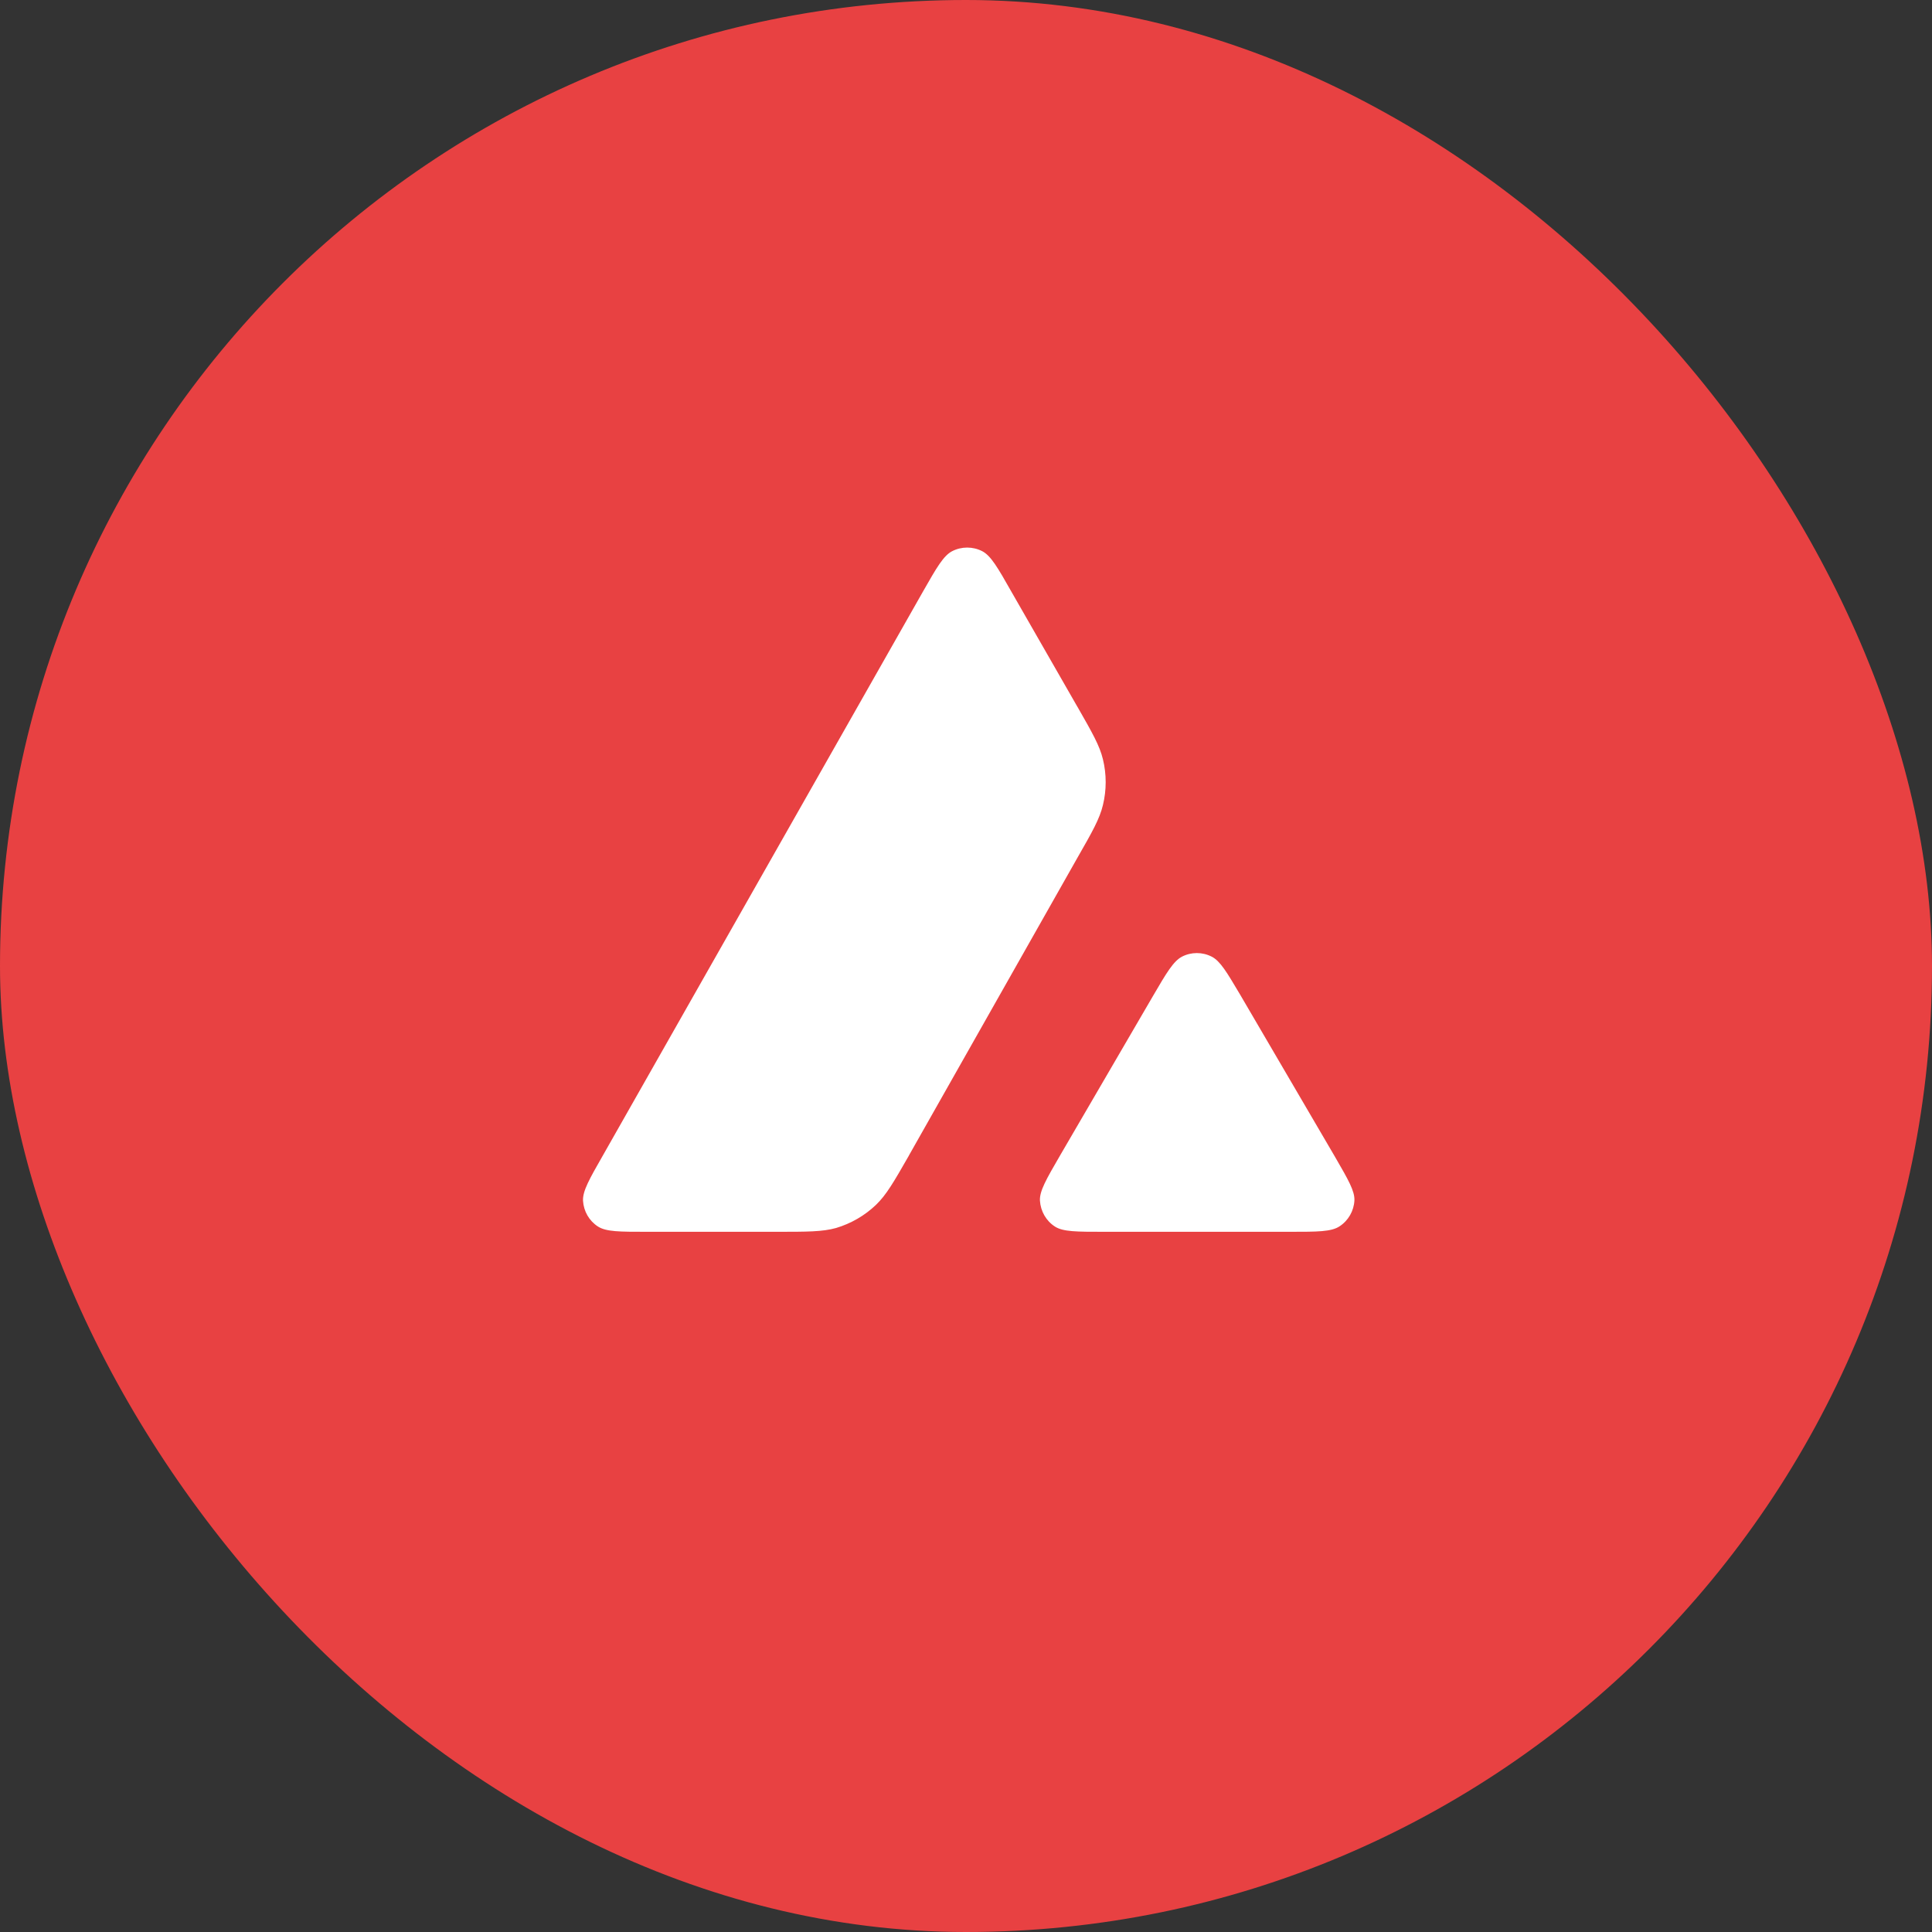 <svg width="26" height="26" viewBox="0 0 26 26" fill="none" xmlns="http://www.w3.org/2000/svg">
<rect x="0" y="0" width="26" height="26" fill="#333333" stroke="none"/>
<rect width="26" height="26" rx="13" fill="#E84142"/>
<g clip-path="url(#clip0_579_4197)">
<path d="M18.551 7.088H7.438V17.189H18.551V7.088Z" fill="white"/>
<path fill-rule="evenodd" clip-rule="evenodd" d="M21.994 13C21.994 17.964 17.967 21.988 13 21.988C8.033 21.988 4.006 17.964 4.006 13C4.006 8.036 8.033 4.012 13 4.012C17.967 4.012 21.994 8.036 21.994 13ZM10.451 16.577H8.706C8.339 16.577 8.158 16.577 8.047 16.506C7.928 16.429 7.855 16.301 7.846 16.159C7.84 16.029 7.93 15.87 8.112 15.552L12.421 7.961C12.605 7.638 12.697 7.477 12.815 7.417C12.941 7.353 13.091 7.353 13.217 7.417C13.334 7.477 13.427 7.638 13.61 7.961L14.496 9.506L14.501 9.514C14.699 9.86 14.799 10.035 14.843 10.219C14.892 10.42 14.892 10.632 14.843 10.833C14.799 11.019 14.699 11.195 14.498 11.546L12.234 15.546L12.229 15.556C12.029 15.905 11.928 16.081 11.788 16.215C11.636 16.36 11.452 16.466 11.251 16.526C11.068 16.577 10.862 16.577 10.451 16.577ZM14.859 16.577H17.36C17.729 16.577 17.915 16.577 18.026 16.504C18.145 16.427 18.22 16.296 18.227 16.155C18.233 16.029 18.144 15.876 17.971 15.577C17.965 15.567 17.959 15.556 17.953 15.546L16.7 13.404L16.686 13.38C16.509 13.082 16.421 12.932 16.306 12.874C16.181 12.81 16.032 12.81 15.907 12.874C15.792 12.934 15.699 13.09 15.515 13.406L14.267 15.548L14.263 15.555C14.08 15.87 13.989 16.028 13.995 16.157C14.004 16.299 14.077 16.429 14.196 16.506C14.305 16.577 14.49 16.577 14.859 16.577Z" fill="#E84142"/>
</g>
<defs>
<clipPath id="clip0_579_4197">
<rect width="18" height="18" fill="white" transform="translate(4 4)"/>
</clipPath>
</defs>
</svg>
